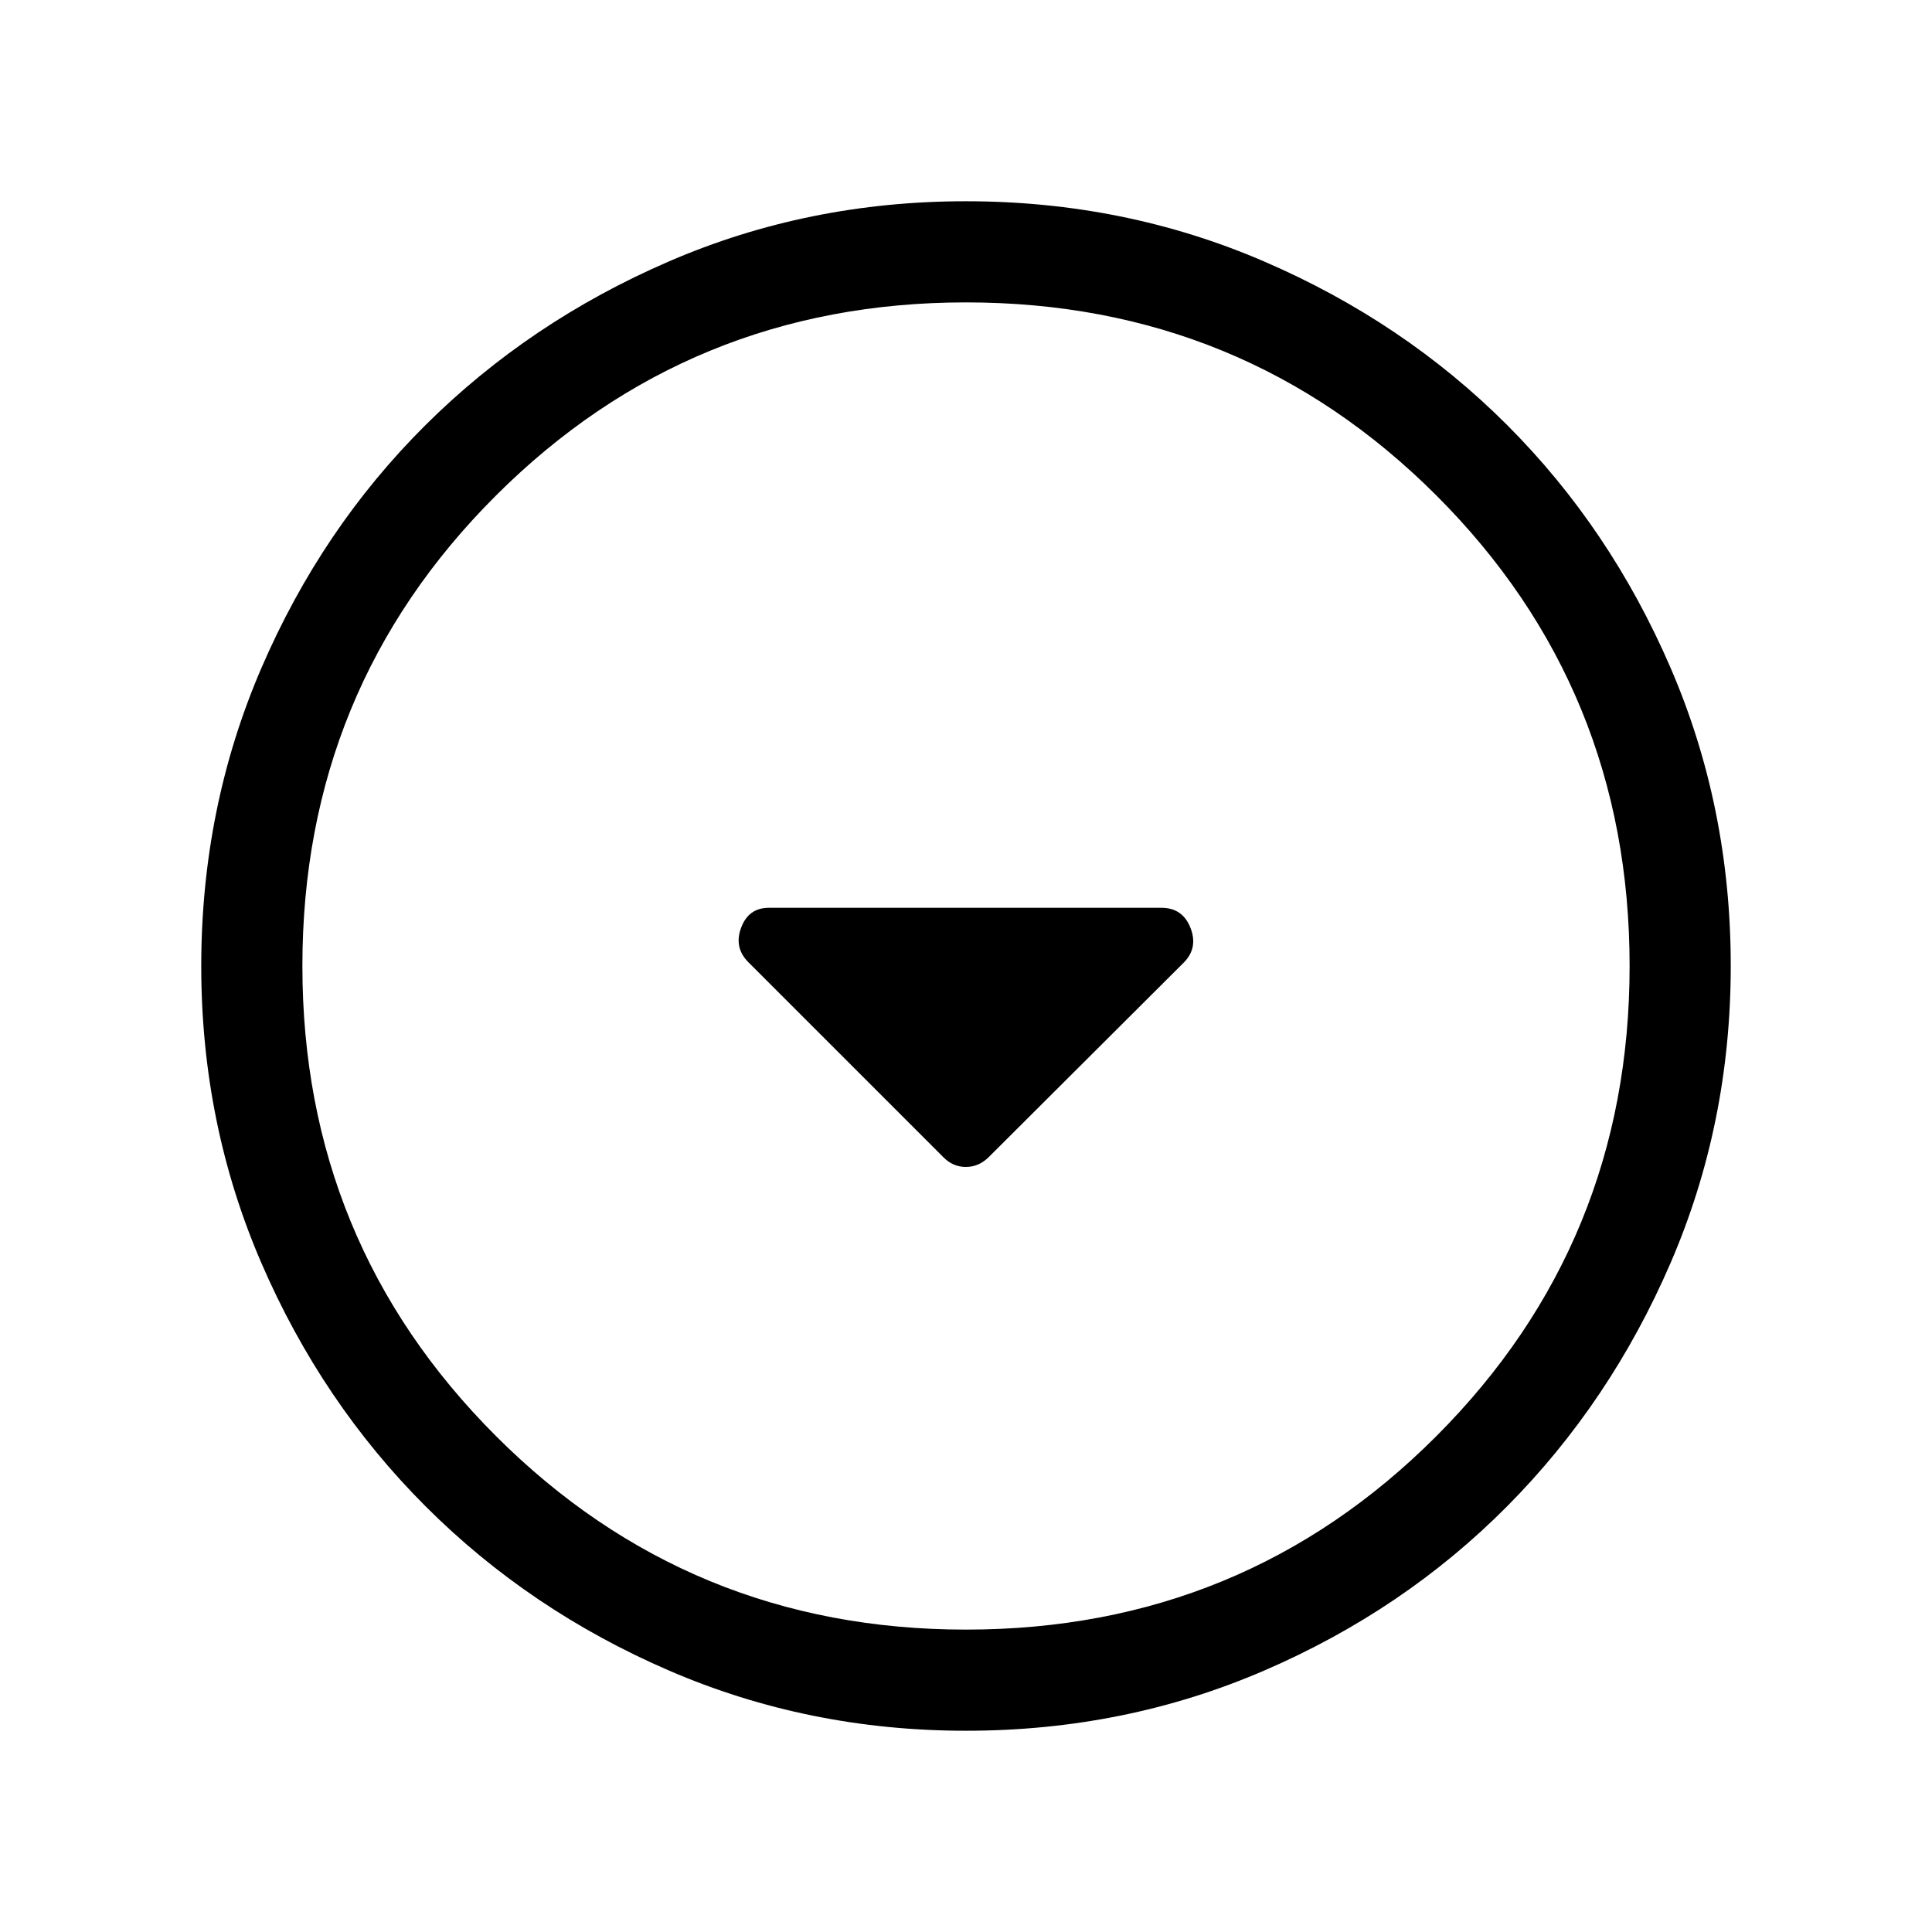 <svg xmlns="http://www.w3.org/2000/svg" height="40" viewBox="0 -960 960 960" width="40"><path d="M468.641-385.103q4.809 4.948 11.289 4.948 6.48 0 11.429-4.948l97.055-96.799q6.995-7.251 3.094-17.136-3.9-9.885-14.432-9.885h-195q-10.126 0-13.806 9.885-3.679 9.885 3.573 17.136l96.798 96.799Zm11.426 285.102q-78.426 0-147.666-29.92t-120.887-81.544q-51.647-51.624-81.58-120.833-29.933-69.21-29.933-147.635 0-78.836 29.92-148.204 29.92-69.369 81.544-120.682 51.624-51.314 120.833-81.247 69.21-29.933 147.635-29.933 78.836 0 148.204 29.92 69.369 29.92 120.682 81.21 51.314 51.291 81.247 120.629 29.933 69.337 29.933 148.173 0 78.426-29.92 147.666t-81.21 120.887q-51.291 51.647-120.629 81.58-69.337 29.933-148.173 29.933ZM480-150.256q137.795 0 233.769-96.18Q809.744-342.615 809.744-480q0-137.795-95.975-233.769Q617.795-809.744 480-809.744q-137.385 0-233.564 95.975-96.18 95.974-96.18 233.769 0 137.385 96.18 233.564 96.179 96.18 233.564 96.18ZM480-480Z"/></svg>